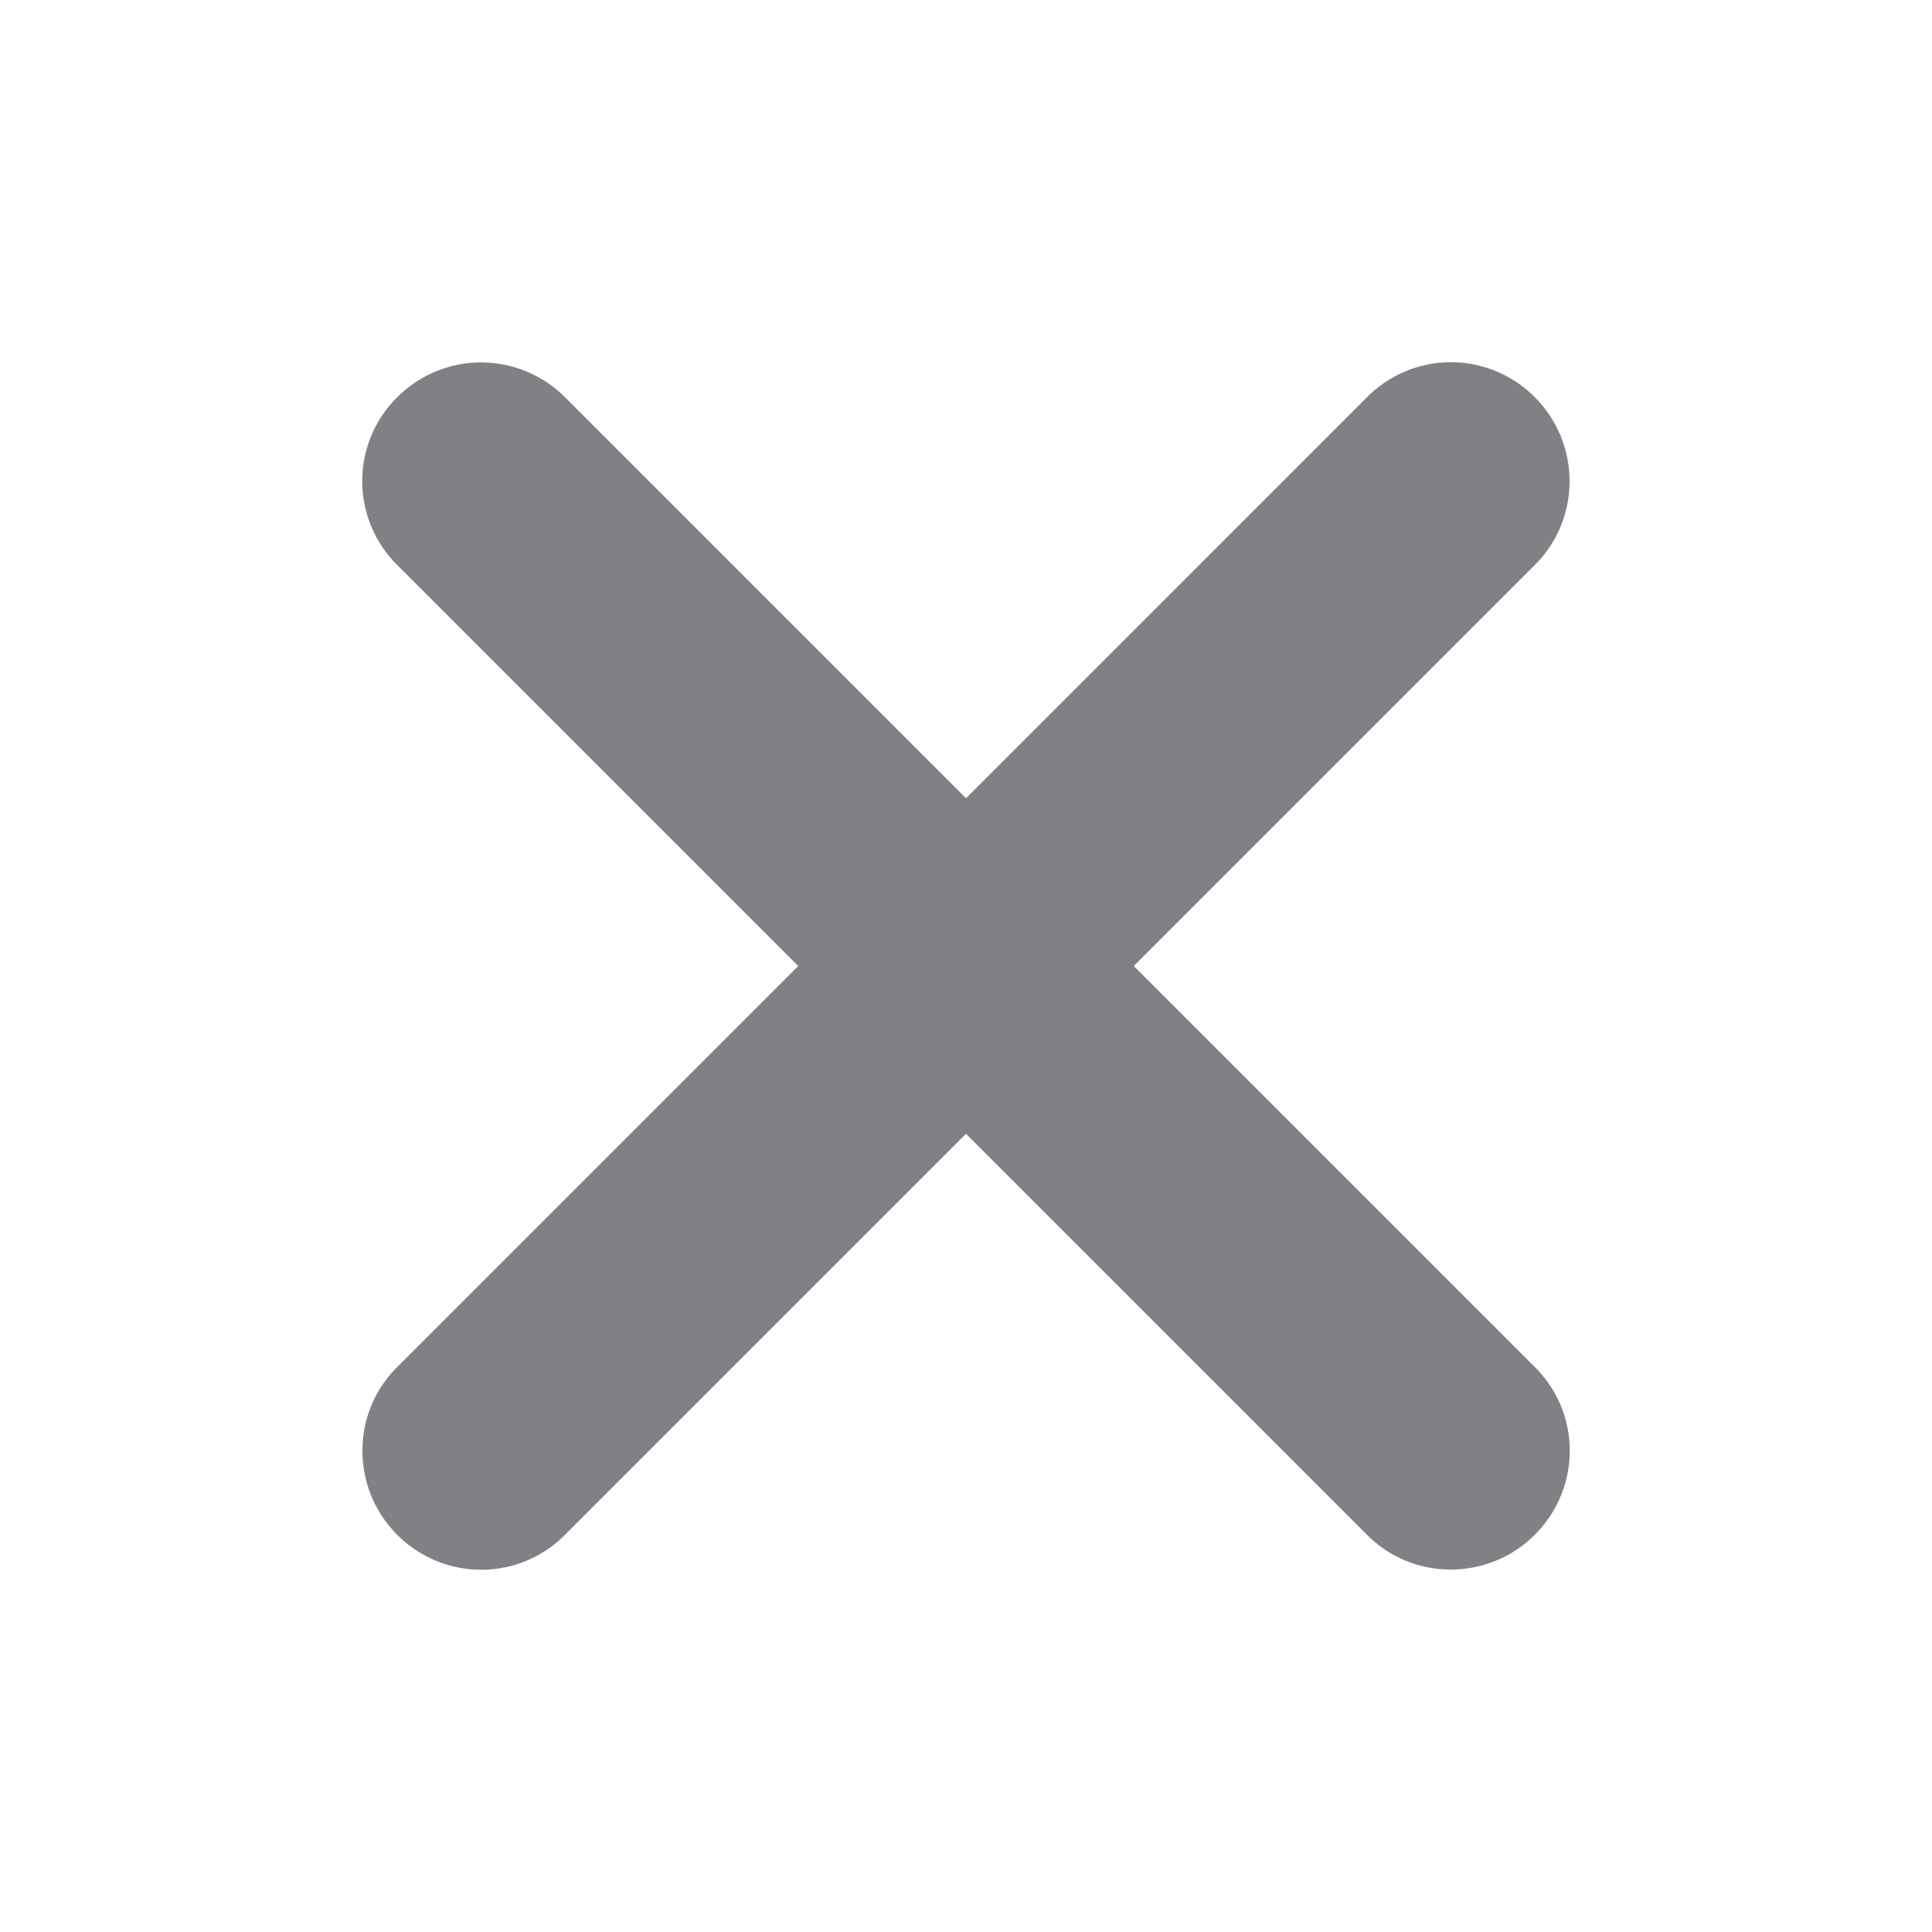 <?xml version="1.0" standalone="no"?><!DOCTYPE svg PUBLIC "-//W3C//DTD SVG 1.1//EN" "http://www.w3.org/Graphics/SVG/1.1/DTD/svg11.dtd"><svg t="1572934150150" class="icon" viewBox="0 0 1024 1024" version="1.1" xmlns="http://www.w3.org/2000/svg" p-id="1622" xmlns:xlink="http://www.w3.org/1999/xlink" width="200" height="200"><defs><style type="text/css"></style></defs><path d="M299.264 210.336a62.88 62.88 0 0 0-88.736 0.192 62.592 62.592 0 0 0-0.192 88.736L423.072 512l-212.736 212.736c-24.32 24.32-24.352 64.16 0.192 88.736 24.736 24.704 64.32 24.64 88.736 0.192L512 600.928l212.736 212.736c24.32 24.32 64.16 24.352 88.736-0.192 24.704-24.736 24.64-64.32 0.192-88.736L600.928 512l212.736-212.736c24.32-24.32 24.352-64.16-0.192-88.736a62.592 62.592 0 0 0-88.736-0.192L512 423.072 299.264 210.336z" fill="#2B2E33" fill-opacity=".6" p-id="1623"></path></svg>